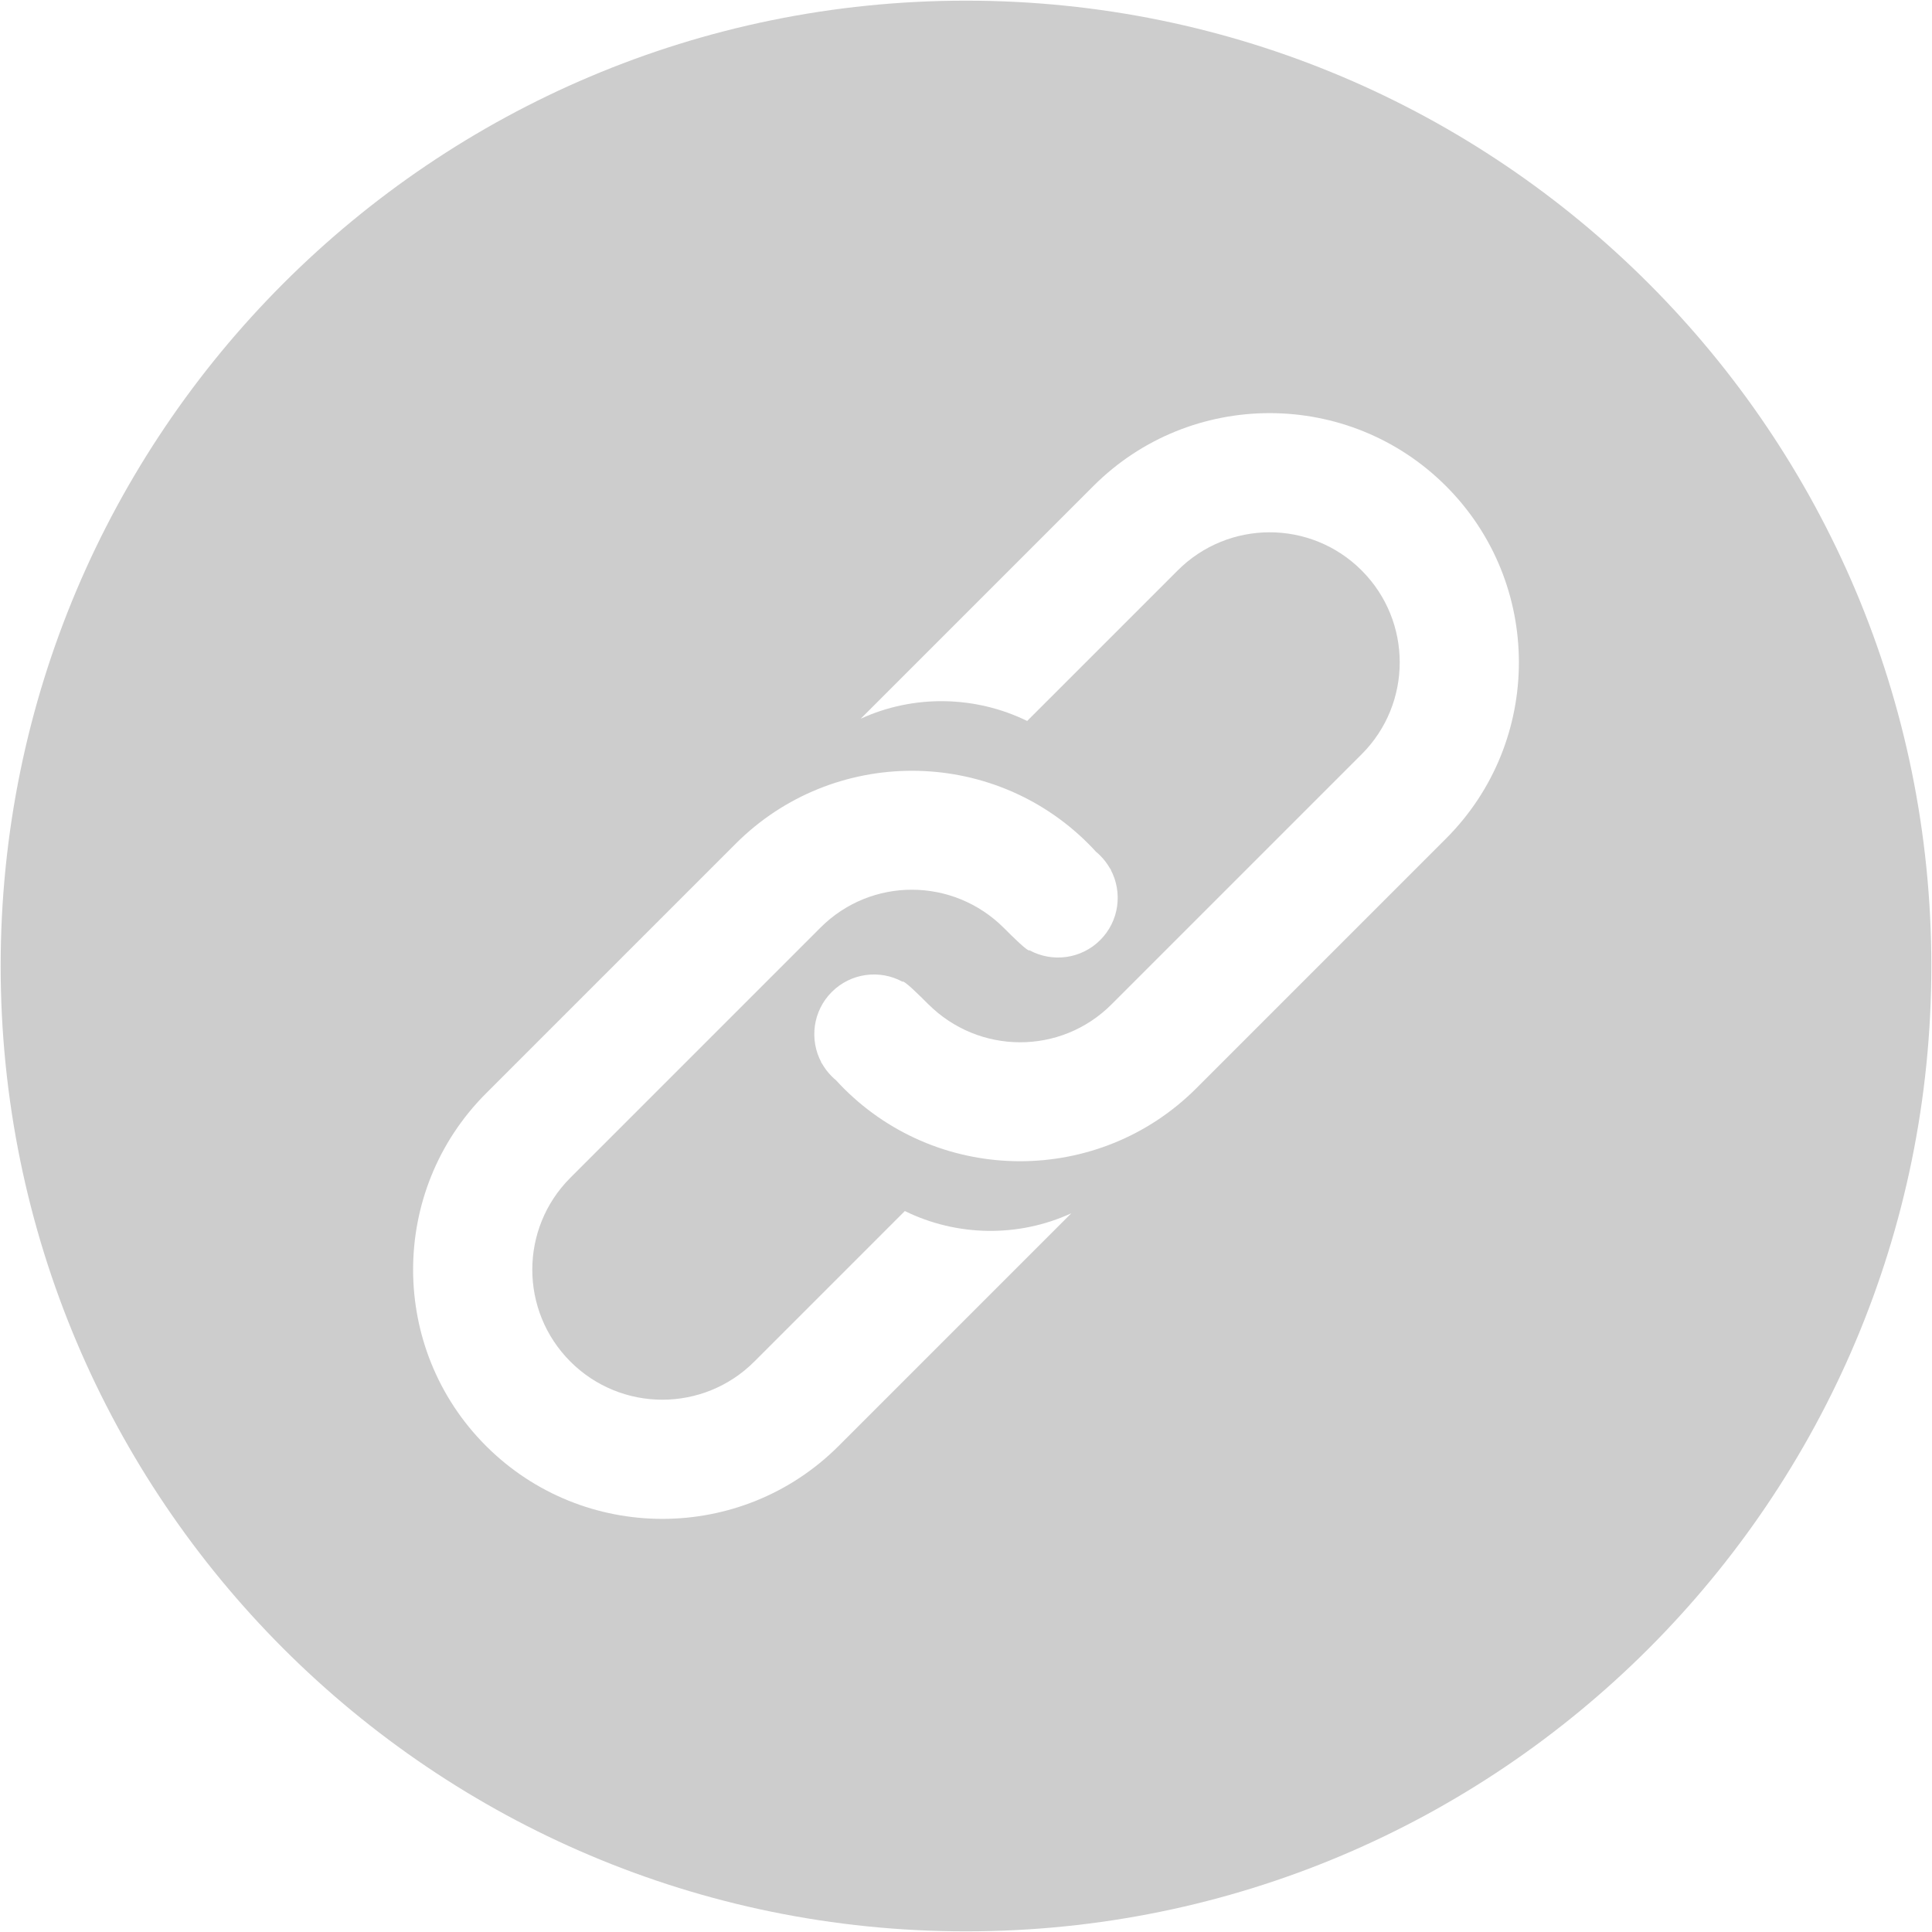 <?xml version="1.0" standalone="no"?><!DOCTYPE svg PUBLIC "-//W3C//DTD SVG 1.1//EN" "http://www.w3.org/Graphics/SVG/1.1/DTD/svg11.dtd"><svg t="1499756378179" class="icon" style="" viewBox="0 0 1024 1024" version="1.1" xmlns="http://www.w3.org/2000/svg" p-id="3586" xmlns:xlink="http://www.w3.org/1999/xlink" width="32" height="32"><defs><style type="text/css"></style></defs><path d="M512.003 0.347c-282.583 0-511.656 229.073-511.656 511.656 0 282.576 229.073 511.65 511.656 511.65 282.577 0 511.65-229.074 511.65-511.65C1023.653 229.42 794.579 0.347 512.003 0.347L512.003 0.347 512.003 0.347zM444.47 766.41c-51.512 51.508-135.328 51.508-186.875-0.04-51.519-51.512-51.519-135.332 0-186.841L389.966 447.153c51.514-51.508 135.333-51.508 186.881 0.04 1.391 1.391 2.732 2.815 4.05 4.255 0.776 0.64 1.523 1.313 2.245 2.039 2.078 2.078 3.802 4.382 5.181 6.826 0.171 0.215 0.347 0.429 0.513 0.649-0.034 0.03-0.068 0.063-0.097 0.087 6.338 11.96 4.47 27.13-5.596 37.197-10.144 10.149-25.462 11.959-37.464 5.445-0.83 0.883-9.135-7.382-13.54-11.794l-0.035-0.035c-26.906-26.906-70.308-27.119-97.214-0.219l-132.582 132.59c-26.906 26.906-26.906 70.523 0 97.424l0.035 0.04c26.901 26.901 70.523 26.901 97.429 0l79.814-79.82c27.706 13.6 60.282 14.038 88.237 1.182L444.47 766.41 444.47 766.41 444.47 766.41zM766.41 444.47 634.039 576.847c-51.512 51.512-135.328 51.512-186.881-0.04-1.396-1.396-2.737-2.819-4.054-4.255-0.765-0.64-1.518-1.313-2.235-2.039-2.089-2.078-3.811-4.381-5.191-6.821-0.161-0.219-0.341-0.434-0.502-0.653 0.024-0.025 0.058-0.058 0.092-0.087-6.338-11.96-4.475-27.131 5.602-37.197 10.144-10.144 25.462-11.954 37.456-5.445 0.838-0.883 9.134 7.387 13.539 11.794l0.04 0.035c26.906 26.906 70.303 27.126 97.209 0.22l132.587-132.587c26.906-26.906 26.906-70.528 0-97.429l-0.03-0.035c-26.906-26.906-70.523-26.906-97.429 0l-79.823 79.815c-27.619-13.511-60.282-14.033-88.232-1.181l123.344-123.345c51.512-51.512 135.328-51.512 186.881 0.04C817.924 309.142 817.924 392.962 766.41 444.47L766.41 444.47 766.41 444.47zM766.41 444.47" p-id="3587" fill="#cdcdcd"></path></svg>